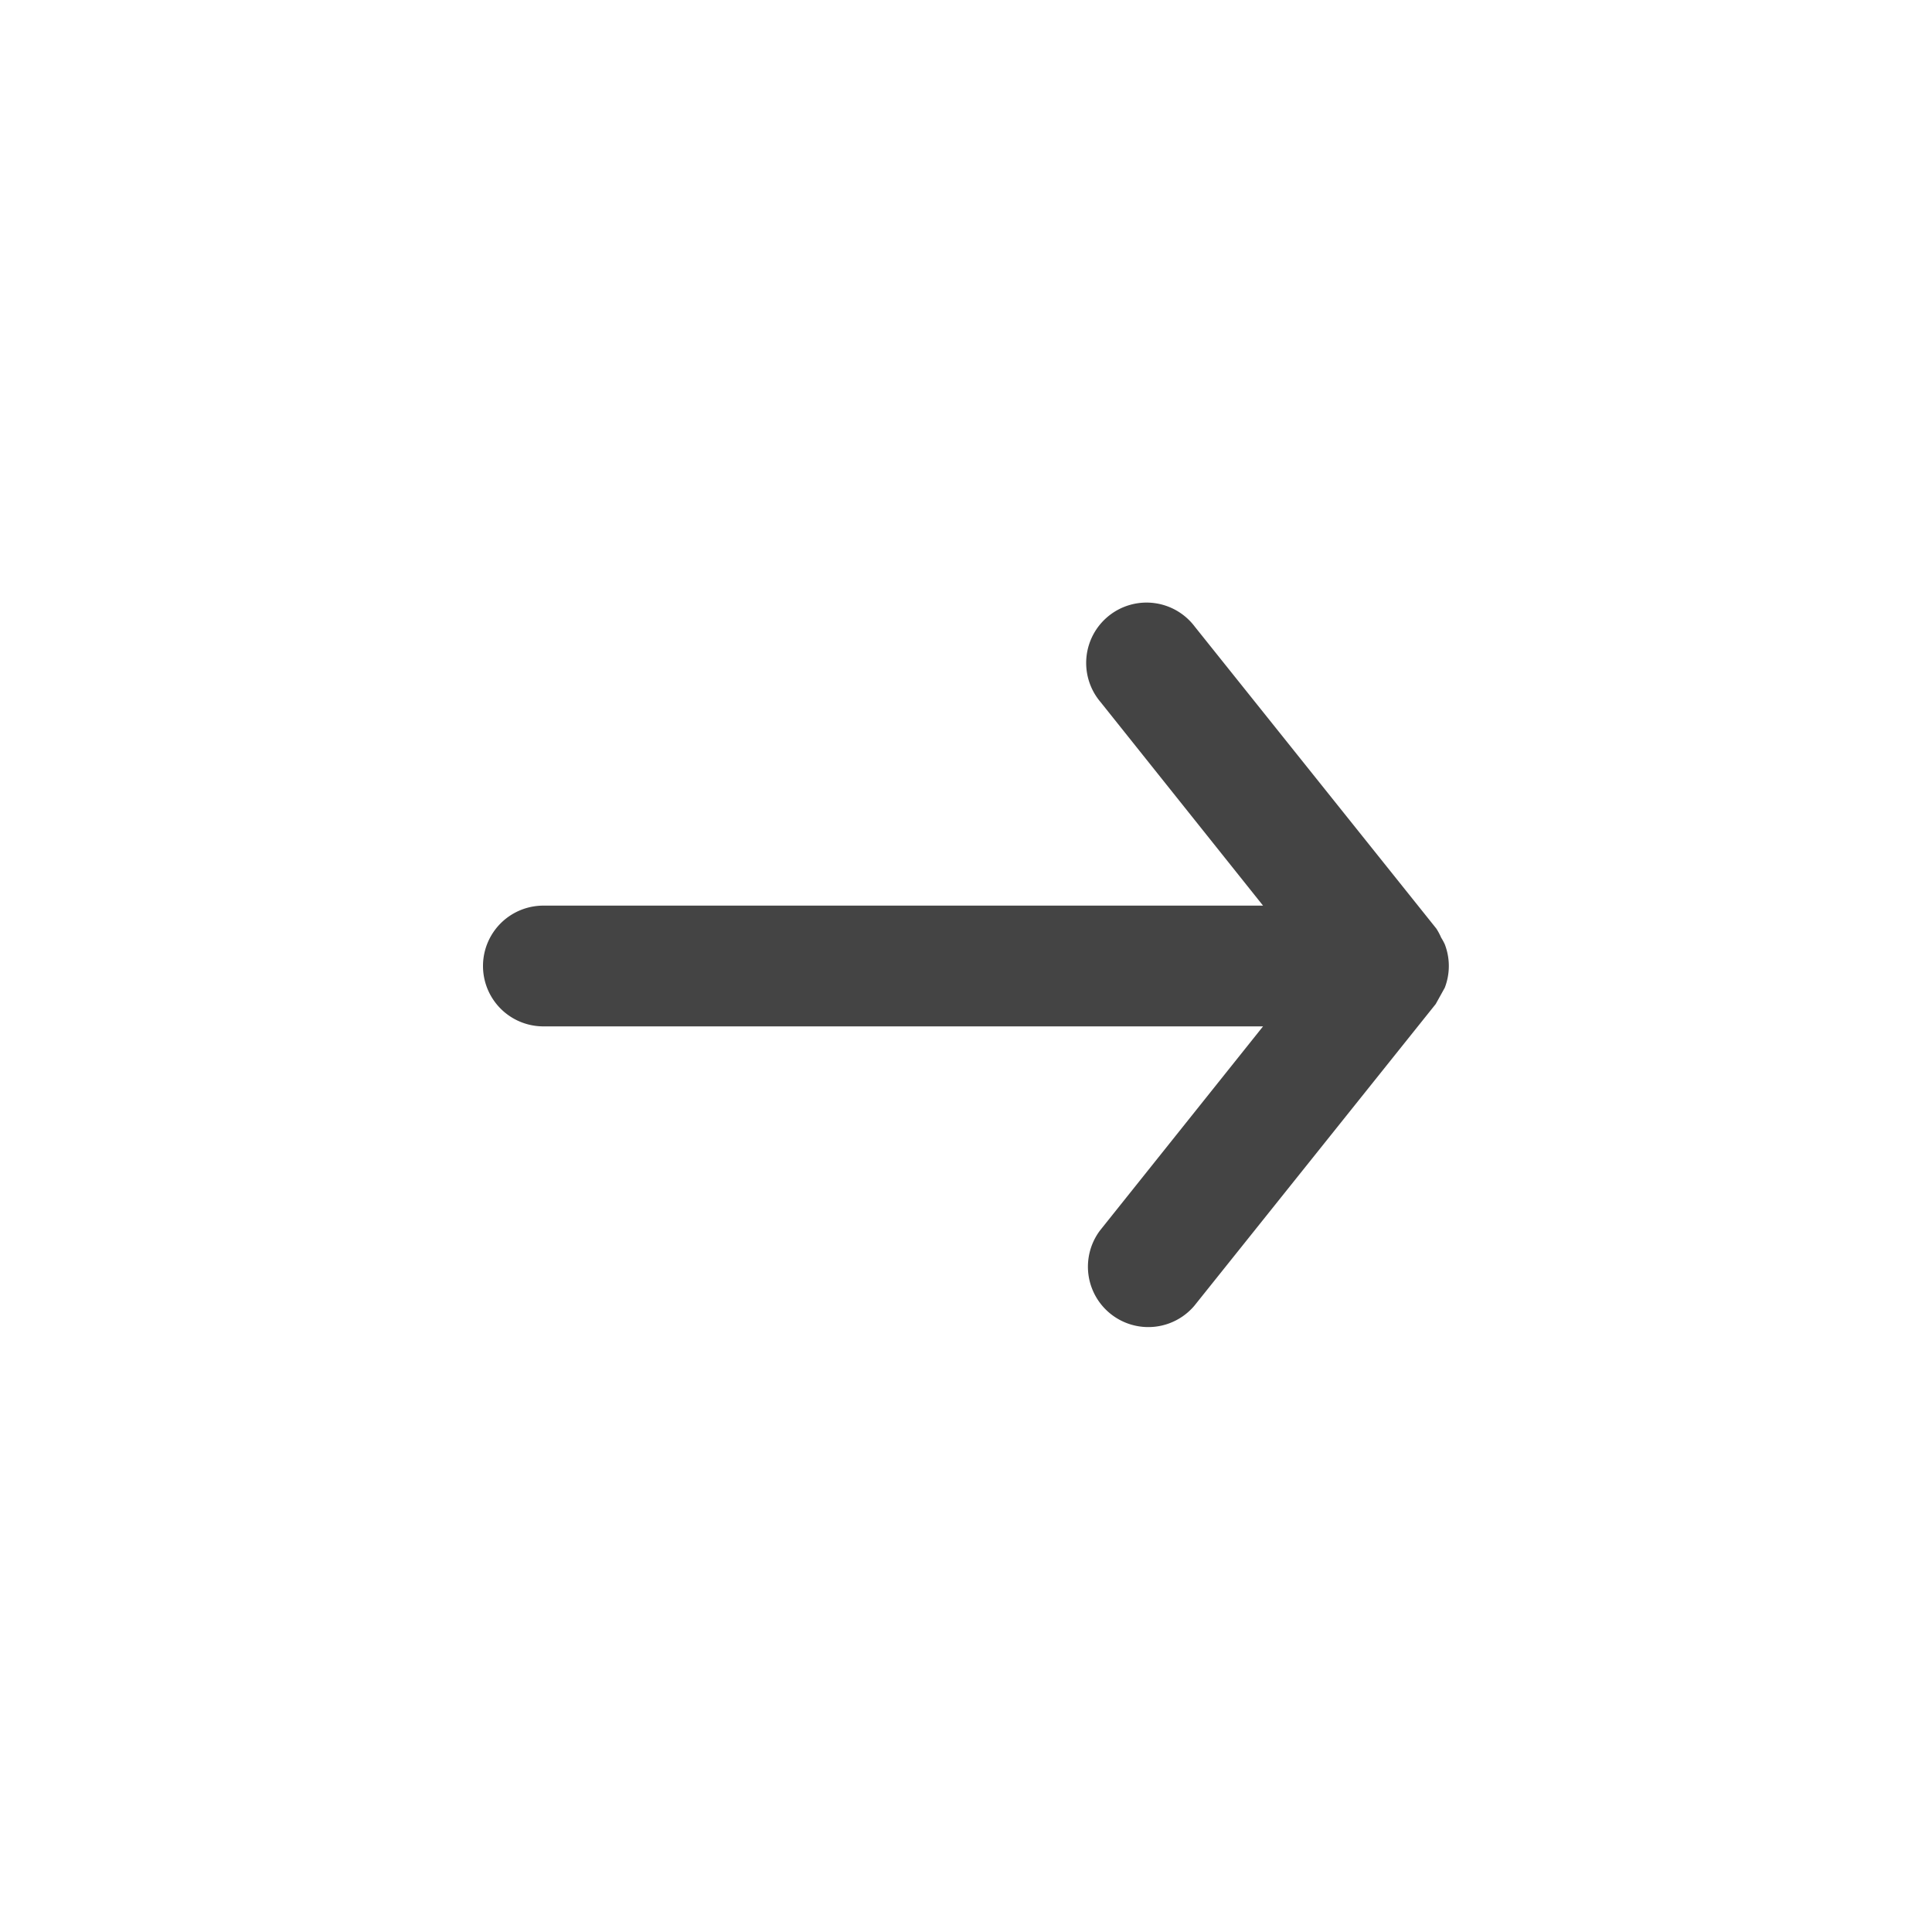 <svg id="Icons" xmlns="http://www.w3.org/2000/svg" viewBox="0 0 32 32"><title>arrow--go--small</title><path id="Arrow_Go" data-name="Arrow Go" d="M23.93,16.36a1,1,0,0,0,0-.72,1,1,0,0,0-.06-.11,1,1,0,0,0-.08-.15l-4-5a1,1,0,1,0-1.56,1.25L20.92,15H9a1,1,0,0,0,0,2H20.92l-2.7,3.38a1,1,0,0,0,1.56,1.25l4-5a1054.54,1054.54,0,0,0,.15-.27Z" style="fill:#444"/></svg>